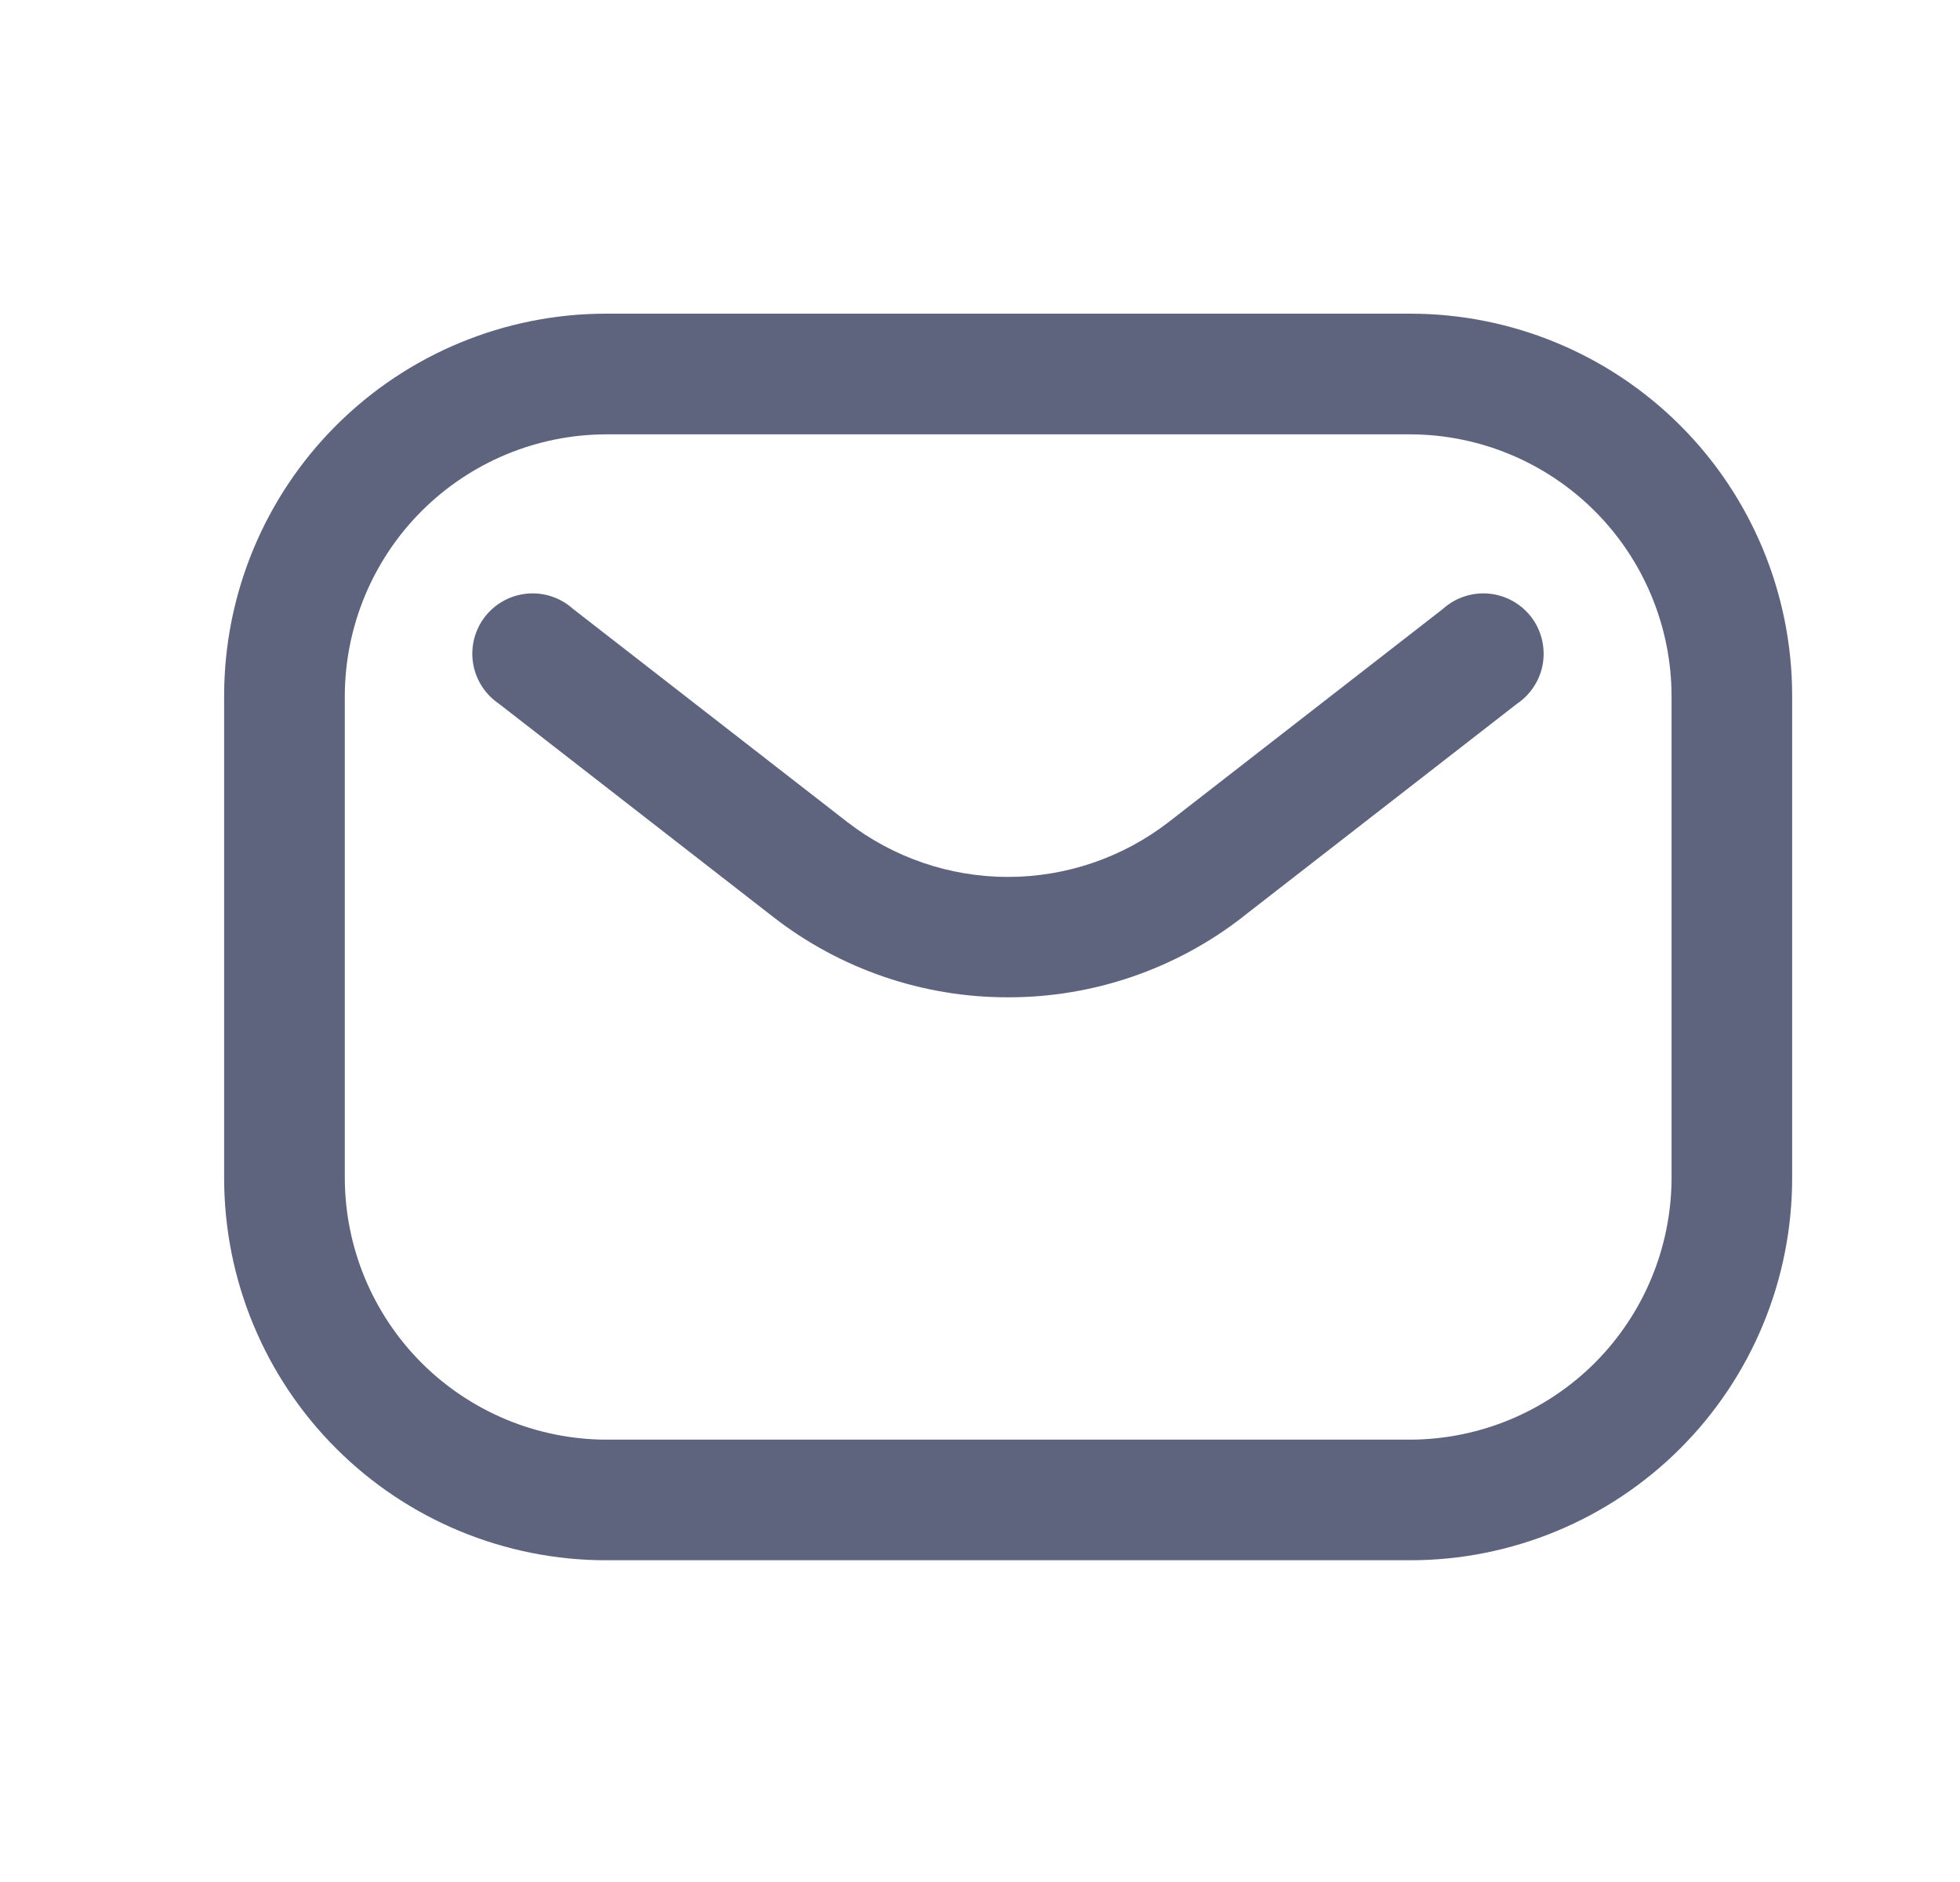 <svg width="25" height="24" viewBox="0 0 25 24" fill="none" xmlns="http://www.w3.org/2000/svg">
<path d="M17.988 19.897H7.731C6.439 19.897 5.2 19.384 4.286 18.47C3.373 17.557 2.859 16.317 2.859 15.025V8.872C2.859 7.58 3.373 6.34 4.286 5.427C5.2 4.513 6.439 4 7.731 4H17.988C19.28 4 20.519 4.513 21.433 5.427C22.346 6.34 22.859 7.58 22.859 8.872V15.025C22.859 16.318 22.346 17.557 21.433 18.47C20.519 19.384 19.28 19.897 17.988 19.897ZM7.731 5.539C6.848 5.541 6.002 5.893 5.377 6.518C4.753 7.142 4.401 7.989 4.398 8.872V15.026C4.401 15.909 4.753 16.755 5.377 17.38C6.002 18.004 6.848 18.356 7.731 18.359H17.988C18.871 18.356 19.717 18.004 20.342 17.38C20.966 16.755 21.318 15.909 21.321 15.026V8.872C21.318 7.989 20.966 7.142 20.342 6.518C19.717 5.893 18.871 5.541 17.988 5.539H7.731Z" fill="#5F647E"/>
<path d="M12.857 12.718C11.772 12.72 10.718 12.359 9.862 11.693L6.365 8.975C6.188 8.856 6.068 8.668 6.034 8.458C6 8.247 6.056 8.031 6.187 7.863C6.318 7.695 6.514 7.589 6.726 7.57C6.939 7.551 7.15 7.622 7.308 7.764L10.806 10.482C11.393 10.936 12.114 11.183 12.857 11.183C13.599 11.183 14.321 10.936 14.908 10.482L18.406 7.764C18.564 7.622 18.775 7.551 18.988 7.57C19.2 7.589 19.395 7.695 19.527 7.863C19.658 8.031 19.713 8.247 19.68 8.458C19.646 8.668 19.526 8.856 19.349 8.975L15.852 11.692V11.693C14.996 12.359 13.942 12.72 12.857 12.718L12.857 12.718Z" fill="#5F647E"/>
</svg>
